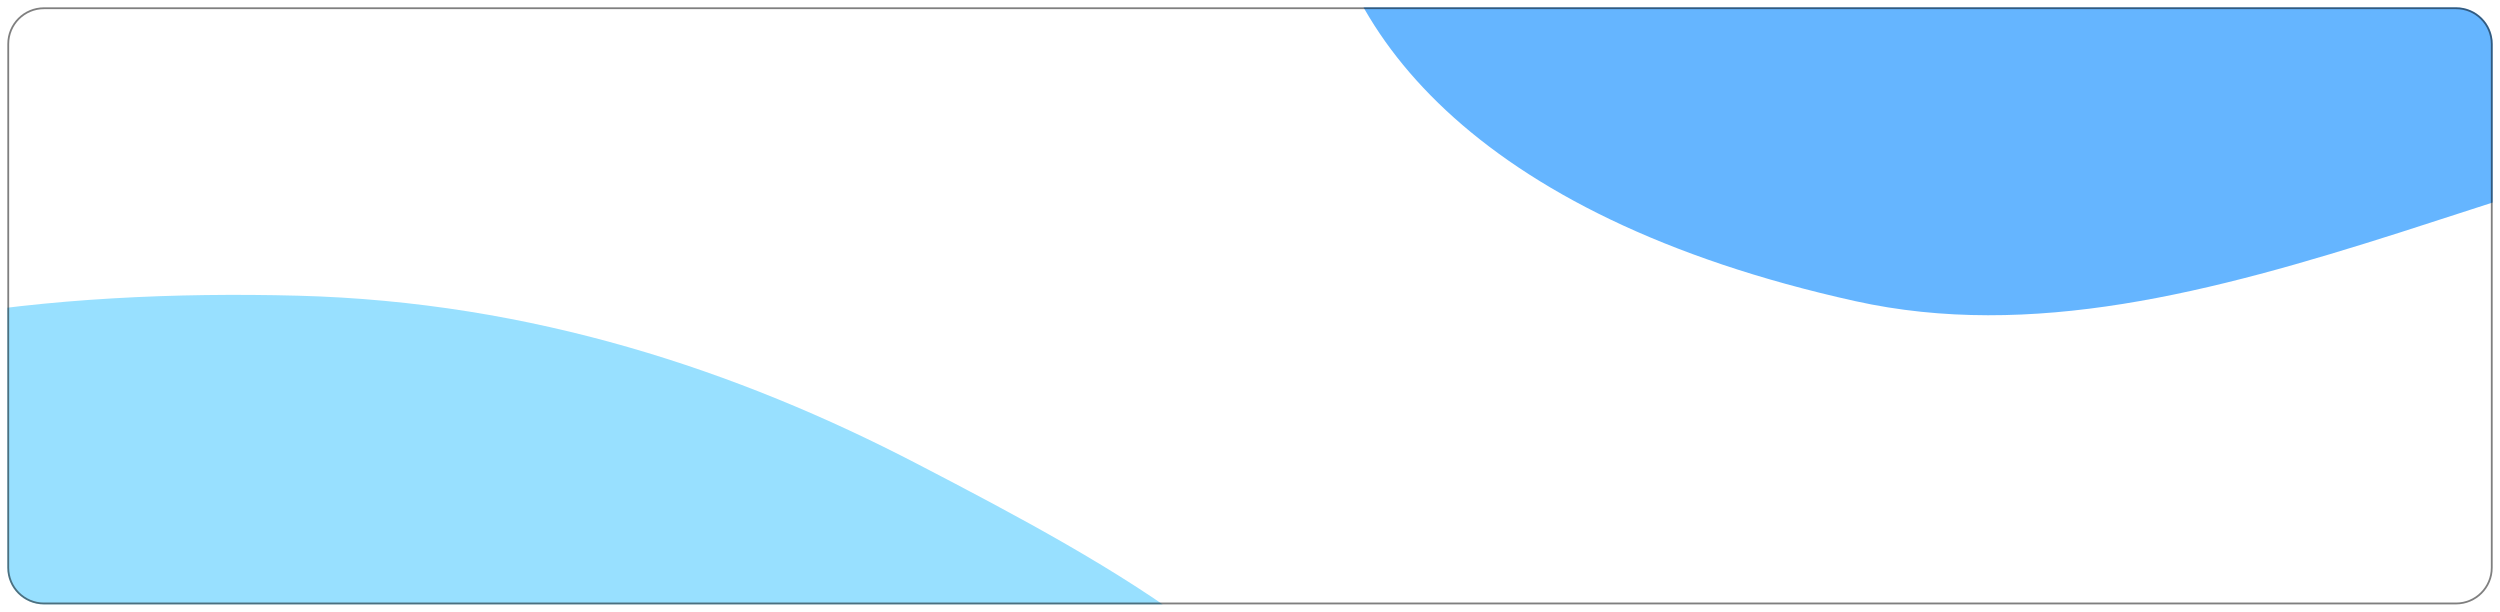 <svg width="1365" height="334" viewBox="0 0 1365 334" fill="none" xmlns="http://www.w3.org/2000/svg">
<g filter="url(#filter0_d_2_873)">
<g clip-path="url(#clip0_2_873)">
<path d="M4 20C4 8.954 12.954 0 24 0H1341C1352.05 0 1361 8.954 1361 20V306C1361 317.046 1352.05 326 1341 326H24C12.954 326 4 317.046 4 306V20Z" fill="white"/>
<path fill-rule="evenodd" clip-rule="evenodd" d="M162.685 157.449C290.658 160.795 402.953 198.434 500.645 249.196C609.76 305.892 726.664 368.881 737.79 456.278C749.49 548.19 675.391 640.864 557.829 698.398C449.437 751.445 300.748 746.004 162.685 737.732C41.449 730.468 -76.98 708.68 -162.065 655.266C-246.168 602.469 -278.136 529.912 -285.652 456.278C-293.802 376.443 -293.751 289.625 -205.4 230.736C-114.634 170.239 28.693 153.946 162.685 157.449Z" fill="#98E0FF"/>
<path fill-rule="evenodd" clip-rule="evenodd" d="M1646.88 -425.7C1865.98 -414.277 2007.96 -339.688 2146.42 -273.677C2264.92 -217.188 2365.71 -154.855 2366.98 -82.403C2368.26 -9.485 2305.83 67.862 2153.16 111.451C2012.26 151.68 1803.67 39.005 1629 46.5C1408.1 55.978 1205.14 203.051 1012.8 160.382C803.416 113.929 724.443 10.242 720.142 -82.403C715.767 -176.623 812.968 -268.454 989.849 -333.977C1164.02 -398.496 1406.76 -438.22 1646.88 -425.7Z" fill="#65B5FF"/>
</g>
<path d="M4.5 20C4.5 9.23 13.23 0.5 24 0.5H1341C1351.77 0.5 1360.5 9.23 1360.5 20V306C1360.5 316.77 1351.77 325.5 1341 325.5H24C13.23 325.5 4.5 316.77 4.5 306V20Z" stroke="black" stroke-opacity="0.5"/>
</g>
<defs>
<filter id="filter0_d_2_873" x="0" y="0" width="1365" height="334" filterUnits="userSpaceOnUse" color-interpolation-filters="sRGB">
<feFlood flood-opacity="0" result="BackgroundImageFix"/>
<feColorMatrix in="SourceAlpha" type="matrix" values="0 0 0 0 0 0 0 0 0 0 0 0 0 0 0 0 0 0 127 0" result="hardAlpha"/>
<feOffset dy="4"/>
<feGaussianBlur stdDeviation="2"/>
<feComposite in2="hardAlpha" operator="out"/>
<feColorMatrix type="matrix" values="0 0 0 0 0 0 0 0 0 0 0 0 0 0 0 0 0 0 0.25 0"/>
<feBlend mode="normal" in2="BackgroundImageFix" result="effect1_dropShadow_2_873"/>
<feBlend mode="normal" in="SourceGraphic" in2="effect1_dropShadow_2_873" result="shape"/>
</filter>
<clipPath id="clip0_2_873">
<path d="M4 20C4 8.954 12.954 0 24 0H1341C1352.05 0 1361 8.954 1361 20V306C1361 317.046 1352.05 326 1341 326H24C12.954 326 4 317.046 4 306V20Z" fill="white"/>
</clipPath>
</defs>
</svg>
